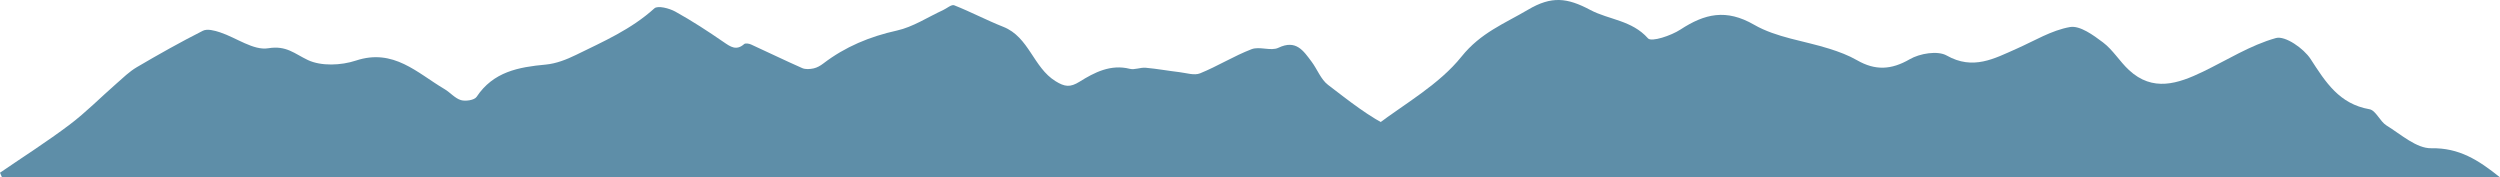 <?xml version="1.0" encoding="utf-8"?>
<!-- Generator: Adobe Illustrator 16.0.0, SVG Export Plug-In . SVG Version: 6.00 Build 0)  -->
<!DOCTYPE svg PUBLIC "-//W3C//DTD SVG 1.1//EN" "http://www.w3.org/Graphics/SVG/1.1/DTD/svg11.dtd">
<svg version="1.1" id="Layer_1" xmlns="http://www.w3.org/2000/svg" xmlns:xlink="http://www.w3.org/1999/xlink" x="0px" y="0px"
	 width="580.548px" height="41.19px" viewBox="0 0 580.548 41.19" enable-background="new 0 0 580.548 41.19" xml:space="preserve">
<g>
	<path fill-rule="evenodd" clip-rule="evenodd" fill="#5E8EA8" d="M0,40.106c5.4-3.696,10.938-7.213,16.157-11.15
		c3.83-2.889,7.227-6.354,10.851-9.52c1.536-1.345,3.027-2.814,4.768-3.836c5.034-2.957,10.129-5.824,15.338-8.457
		c1.024-0.516,2.742-0.047,4.006,0.373c3.781,1.254,7.752,4.257,11.172,3.691c4.229-0.698,6.126,1.289,9.212,2.74
		c3.094,1.455,7.721,1.253,11.128,0.125c8.778-2.91,14.256,2.881,20.594,6.618c1.326,0.78,2.415,2.142,3.814,2.558
		c1.082,0.32,3.124,0.011,3.632-0.754c3.887-5.844,9.754-6.917,16.072-7.499c2.392-0.22,4.82-1.171,7.01-2.241
		c6.342-3.107,12.84-5.942,18.204-10.811c0.785-0.713,3.461-0.023,4.858,0.748c3.871,2.141,7.593,4.573,11.24,7.084
		c1.621,1.116,2.942,2.046,4.756,0.457c0.29-0.255,1.125-0.119,1.591,0.093c3.974,1.811,7.898,3.731,11.896,5.49
		c0.754,0.331,1.794,0.249,2.64,0.067c0.796-0.172,1.585-0.629,2.245-1.135c5.104-3.906,10.795-6.258,17.107-7.658
		c3.728-0.825,7.134-3.104,10.683-4.731c0.883-0.403,1.984-1.382,2.604-1.136c3.858,1.527,7.547,3.48,11.406,5.005
		c5.995,2.367,6.953,9.438,12.14,12.628c2.118,1.303,3.363,1.489,5.553,0.125c3.476-2.165,7.208-4.119,11.693-3
		c1.131,0.281,2.46-0.359,3.67-0.251c2.63,0.235,5.237,0.714,7.862,1.024c1.6,0.191,3.44,0.816,4.778,0.273
		c4.077-1.654,7.865-4.035,11.967-5.607c1.848-0.709,4.493,0.499,6.217-0.326c4.123-1.974,5.805,0.691,7.711,3.226
		c1.326,1.765,2.145,4.11,3.813,5.38c4.766,3.627,9.537,7.498,14.895,10.022c5.506,2.595,9.113,6.679,13.23,11.468
		c-112.458,0-224.25,0-336.043,0C0.313,40.829,0.156,40.468,0,40.106z"/>
	<path fill-rule="evenodd" clip-rule="evenodd" fill="#5E8EA8" d="M580.548,41.19c-92.254,0-183.785,0-275.316,0
		c-0.264-0.432-0.527-0.865-0.791-1.296c5.064-3.595,10.213-7.075,15.168-10.81c6.787-5.115,14.604-9.482,19.779-15.934
		c4.451-5.549,9.936-7.641,15.451-10.895c5.482-3.236,9.096-2.791,14.471,0.063c4.313,2.287,9.633,2.364,13.391,6.592
		c0.801,0.9,5.361-0.629,7.533-2.047c5.643-3.682,10.605-4.865,17.123-1.105c5.172,2.983,11.631,3.715,17.477,5.568
		c2.207,0.697,4.428,1.523,6.424,2.672c4.201,2.41,7.912,2.258,12.225-0.244c2.33-1.35,6.475-2.043,8.574-0.859
		c6.131,3.459,11.023,0.727,16.25-1.584c4.098-1.809,8.096-4.285,12.387-5.029c2.311-0.4,5.406,1.871,7.67,3.574
		c2.297,1.733,3.861,4.404,6,6.393c5.551,5.161,11.402,3.2,17.203,0.402c5.619-2.713,11.027-6.158,16.941-7.814
		c2.145-0.6,6.461,2.406,8.066,4.882c3.484,5.382,6.645,10.421,13.66,11.648c1.486,0.26,2.426,2.827,3.961,3.774
		c3.352,2.064,6.951,5.348,10.398,5.285C571.028,34.31,575.489,37.114,580.548,41.19z"/>
</g>
</svg>
